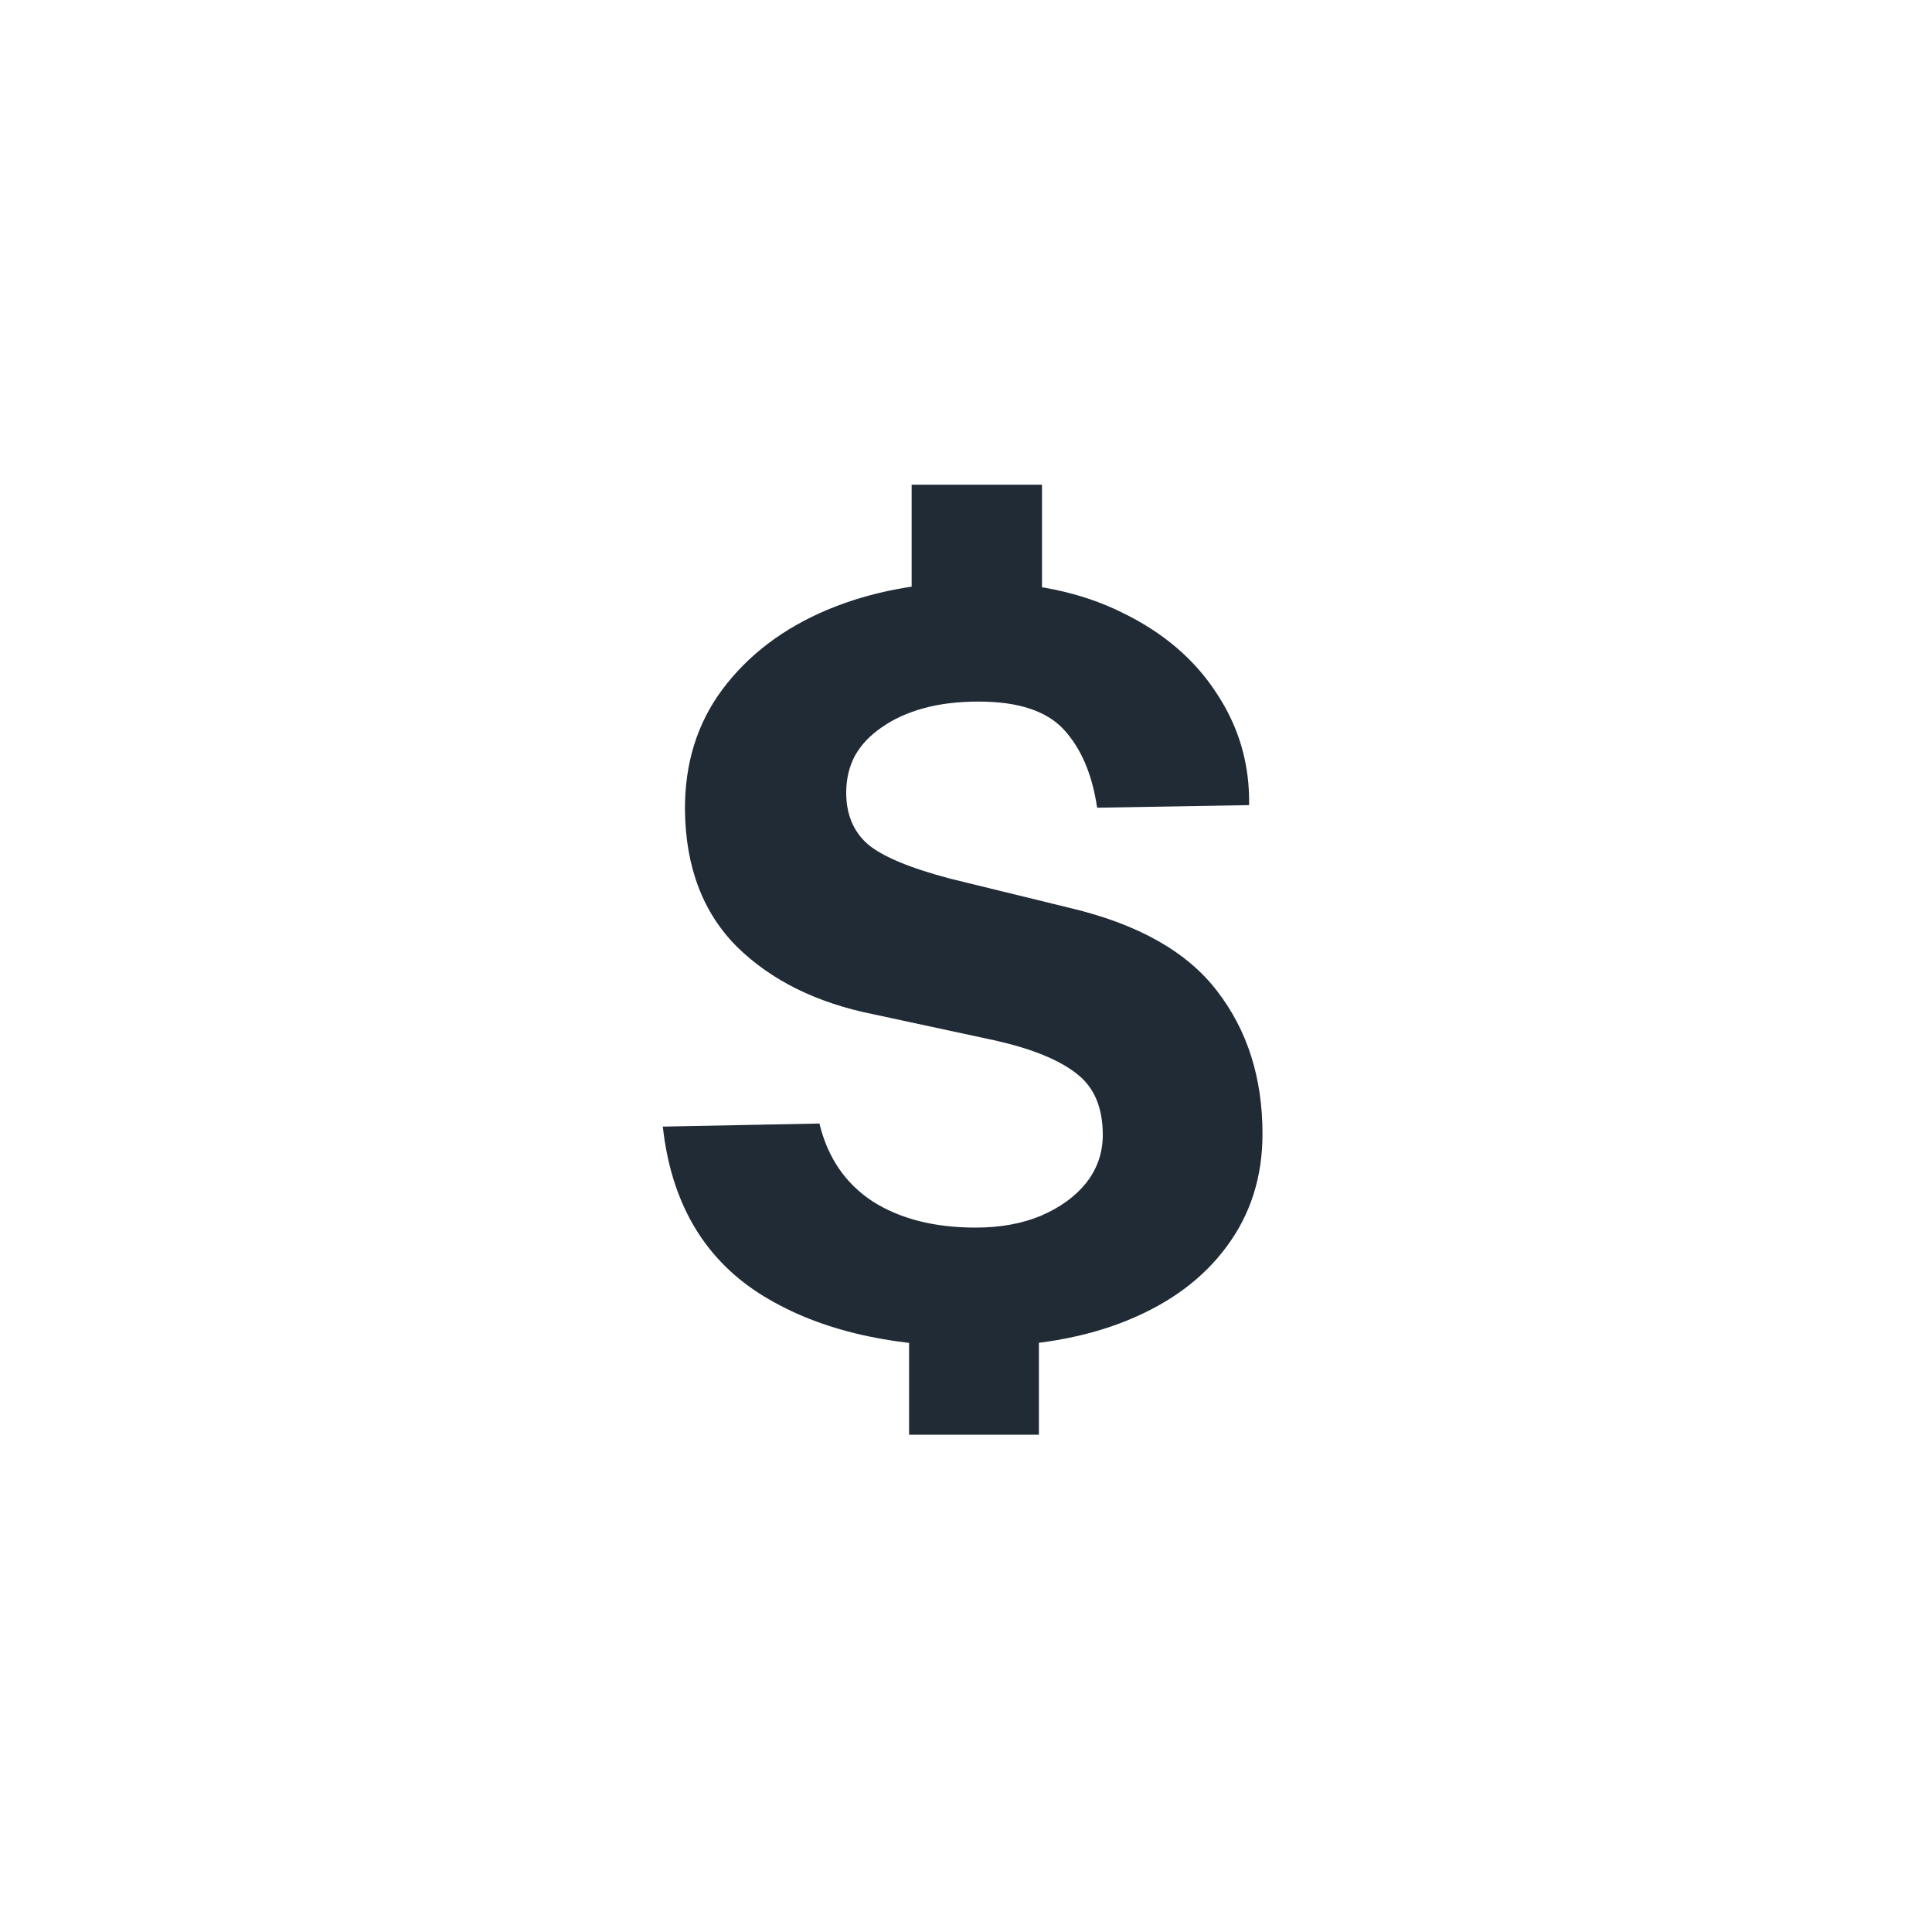 <svg width="120" height="120" viewBox="0 0 120 120" fill="none" xmlns="http://www.w3.org/2000/svg">
<path d="M60.624 83.64C55.077 83.64 50.576 82.531 47.12 80.312C43.664 78.072 41.68 74.627 41.168 69.976L50.896 69.784C51.408 71.896 52.507 73.507 54.192 74.616C55.899 75.704 58.032 76.248 60.592 76.248C62.128 76.248 63.483 76.003 64.656 75.512C65.851 75 66.789 74.317 67.472 73.464C68.155 72.589 68.496 71.597 68.496 70.488C68.496 68.781 67.952 67.512 66.864 66.68C65.776 65.827 64.101 65.144 61.84 64.632L54.256 63C50.736 62.296 47.909 60.899 45.776 58.808C43.664 56.696 42.587 53.869 42.544 50.328C42.523 47.427 43.301 44.92 44.88 42.808C46.48 40.675 48.645 39.032 51.376 37.88C54.128 36.728 57.211 36.152 60.624 36.152C64.123 36.152 67.141 36.781 69.68 38.04C72.24 39.277 74.203 40.952 75.568 43.064C76.955 45.155 77.627 47.469 77.584 50.008L68.144 50.168C67.845 48.12 67.163 46.509 66.096 45.336C65.029 44.163 63.259 43.576 60.784 43.576C59.504 43.576 58.363 43.715 57.36 43.992C56.357 44.269 55.493 44.664 54.768 45.176C54.043 45.667 53.488 46.253 53.104 46.936C52.741 47.619 52.56 48.387 52.56 49.24C52.56 50.584 53.008 51.651 53.904 52.44C54.821 53.208 56.539 53.923 59.056 54.584L66.512 56.408C70.715 57.411 73.744 59.128 75.6 61.56C77.477 63.992 78.416 66.947 78.416 70.424C78.416 73.091 77.68 75.416 76.208 77.4C74.757 79.384 72.699 80.92 70.032 82.008C67.365 83.096 64.229 83.64 60.624 83.64ZM56.624 30.104H64.72V38.424H56.624V30.104ZM56.464 80.792H64.528V89.112H56.464V80.792Z" fill="#212B36"/>
</svg>
